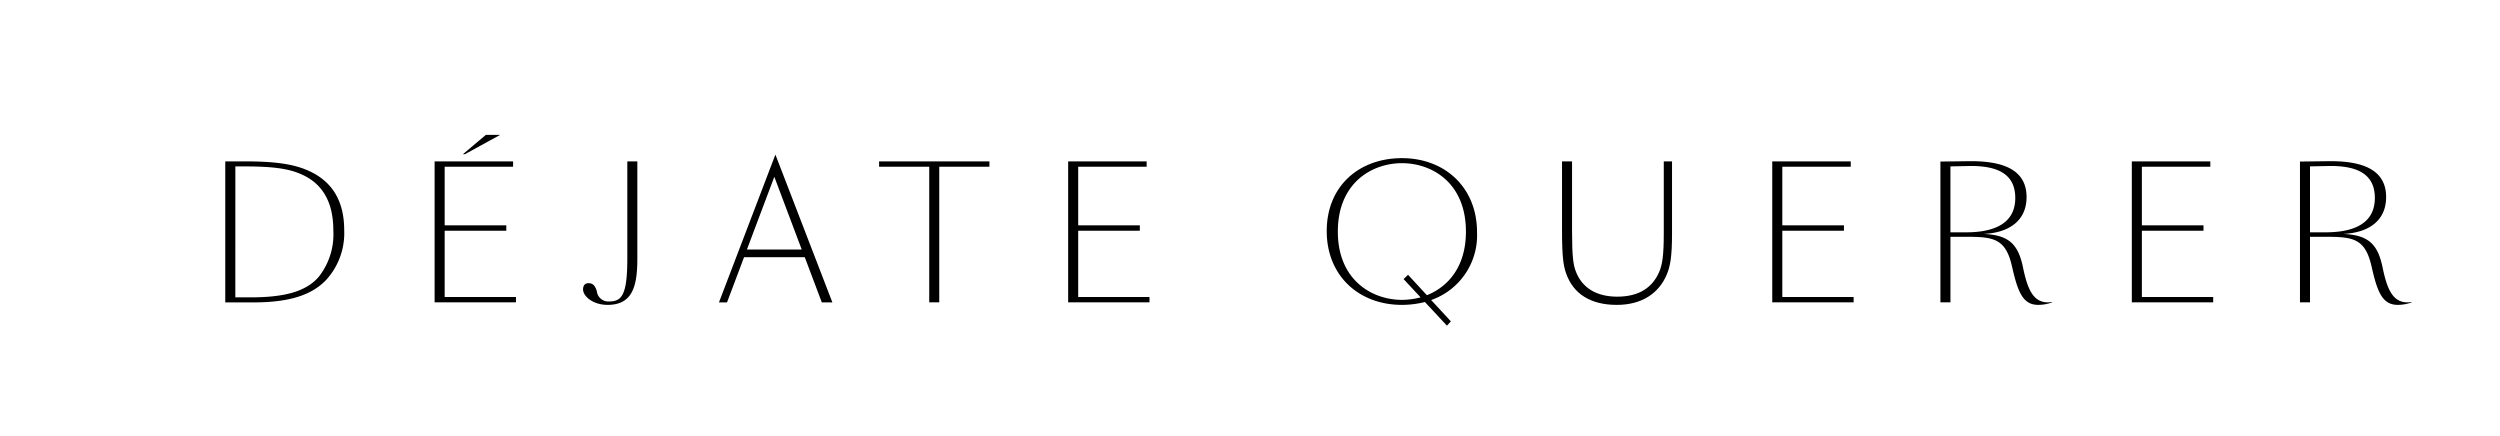 <svg id="Component_227_2" data-name="Component 227 – 2" xmlns="http://www.w3.org/2000/svg" width="344" height="60" viewBox="0 0 344 60">
  <rect id="Rectangle_146" data-name="Rectangle 146" width="344" height="60" fill="#fff"/>
  <path id="Path_81" data-name="Path 81" d="M189.036,207.178c4.215,0,6.631.395,8.5,1.183,3.476,1.455,5.151,4.24,5.151,8.283A9.535,9.535,0,0,1,200.1,223.6c-1.9,1.9-4.782,2.982-9.909,2.982h-3.87v-19.4Zm-1.331,18.71h2.07c4.634,0,7.641-.764,9.416-2.835a9.425,9.425,0,0,0,2-6.359c0-4.192-1.7-6.484-4.24-7.666-1.873-.888-4.216-1.159-8.061-1.159h-1.182Z" transform="translate(-155.324 -184.972)" fill="#000001"/>
  <path id="Path_82" data-name="Path 82" d="M209.156,207.934h10.8v.739h-9.417v8.061h8.48v.739h-8.48v9.121h9.812v.739H209.156Zm4.167-.987h-.272l3.156-2.662h1.972Z" transform="translate(-149.353 -185.728)" fill="#000001"/>
  <path id="Path_83" data-name="Path 83" d="M232.816,207.178v13.385c0,3.748-.641,6.361-4.092,6.361-2.045,0-3.376-1.209-3.376-2.121,0-.492.2-.863.763-.863.542,0,.912.3,1.134,1.134a1.584,1.584,0,0,0,1.626,1.381c1.726,0,2.565-.691,2.565-5.893V207.178Z" transform="translate(-145.118 -184.972)" fill="#000001"/>
  <path id="Path_84" data-name="Path 84" d="M251.98,220.56h-8.358l-2.341,6.212h-1.109l7.765-20.336,7.839,20.336h-1.455Zm-7.963-1.06h7.543l-3.771-10.009Z" transform="translate(-141.242 -185.166)" fill="#000001"/>
  <path id="Path_85" data-name="Path 85" d="M272.818,207.917h-6.9v18.66h-1.379v-18.66h-6.9v-.739h15.185Z" transform="translate(-136.676 -184.972)" fill="#000001"/>
  <path id="Path_86" data-name="Path 86" d="M278.26,207.178h10.8v.739H279.64v8.061h8.48v.739h-8.48v9.121h9.811v.739H278.26Z" transform="translate(-131.281 -184.972)" fill="#000001"/>
  <path id="Path_87" data-name="Path 87" d="M319.97,226.621a13.032,13.032,0,0,1-3.155.395c-5.941,0-10.352-4.018-10.352-10.157,0-6.163,4.412-10.033,10.352-10.033,5.917,0,10.329,4.043,10.329,10.182a9.431,9.431,0,0,1-6.31,9.342l2.711,2.934-.542.59Zm-.592-.641-2.341-2.514.616-.592,2.589,2.811c2.91-1.159,5.374-3.9,5.374-8.751,0-6.754-4.708-9.417-8.8-9.417s-8.824,2.663-8.824,9.417c0,6.7,4.733,9.392,8.824,9.392A10.324,10.324,0,0,0,319.378,225.98Z" transform="translate(-123.905 -185.064)" fill="#000001"/>
  <path id="Path_88" data-name="Path 88" d="M347.264,207.178v9.935c0,3.18-.249,4.511-.717,5.62-1.109,2.638-3.475,4.191-6.878,4.191-3.55,0-5.988-1.455-7-4.389-.344-1.01-.542-2.194-.542-5.817v-9.54h1.38v9.638c0,3.477.174,4.61.517,5.5.864,2.293,2.885,3.477,5.694,3.477,2.984,0,4.832-1.233,5.769-3.377.444-1.01.641-2.292.641-5.3v-9.935Z" transform="translate(-117.193 -184.972)" fill="#000001"/>
  <path id="Path_89" data-name="Path 89" d="M355.058,207.178h10.8v.739h-9.416v8.061h8.48v.739h-8.48v9.121h9.812v.739H355.058Z" transform="translate(-111.196 -184.972)" fill="#000001"/>
  <path id="Path_90" data-name="Path 90" d="M377.145,207.16c4.264-.074,8.11.838,8.11,4.929,0,3.18-2.293,4.906-5.917,5.079,3.426.148,4.758,1.355,5.422,4.584.642,3.082,1.456,5.177,4,4.782l.024.049a5.711,5.711,0,0,1-1.924.346c-2.119,0-2.809-1.775-3.6-5.252-.862-3.845-2.489-4.115-6.261-4.115h-2.218v9.021H373.4V207.208Zm-2.367,9.786h2.145c3.1,0,6.778-.764,6.778-4.733,0-3.229-2.341-4.486-6.483-4.388l-2.44.049Z" transform="translate(-106.4 -184.978)" fill="#000001"/>
  <path id="Path_91" data-name="Path 91" d="M394.277,207.178h10.8v.739h-9.416v8.061h8.48v.739h-8.48v9.121h9.812v.739H394.277Z" transform="translate(-100.939 -184.972)" fill="#000001"/>
  <path id="Path_92" data-name="Path 92" d="M416.364,207.16c4.265-.074,8.11.838,8.11,4.929,0,3.18-2.292,4.906-5.917,5.079,3.426.148,4.758,1.355,5.425,4.584.64,3.082,1.453,5.177,3.993,4.782l.024.049a5.7,5.7,0,0,1-1.921.346c-2.122,0-2.812-1.775-3.6-5.252-.864-3.845-2.491-4.115-6.262-4.115H414v9.021h-1.381V207.208ZM414,216.945h2.143c3.107,0,6.779-.764,6.779-4.733,0-3.229-2.343-4.486-6.484-4.388l-2.438.049Z" transform="translate(-96.143 -184.978)" fill="#000001"/>
</svg>
